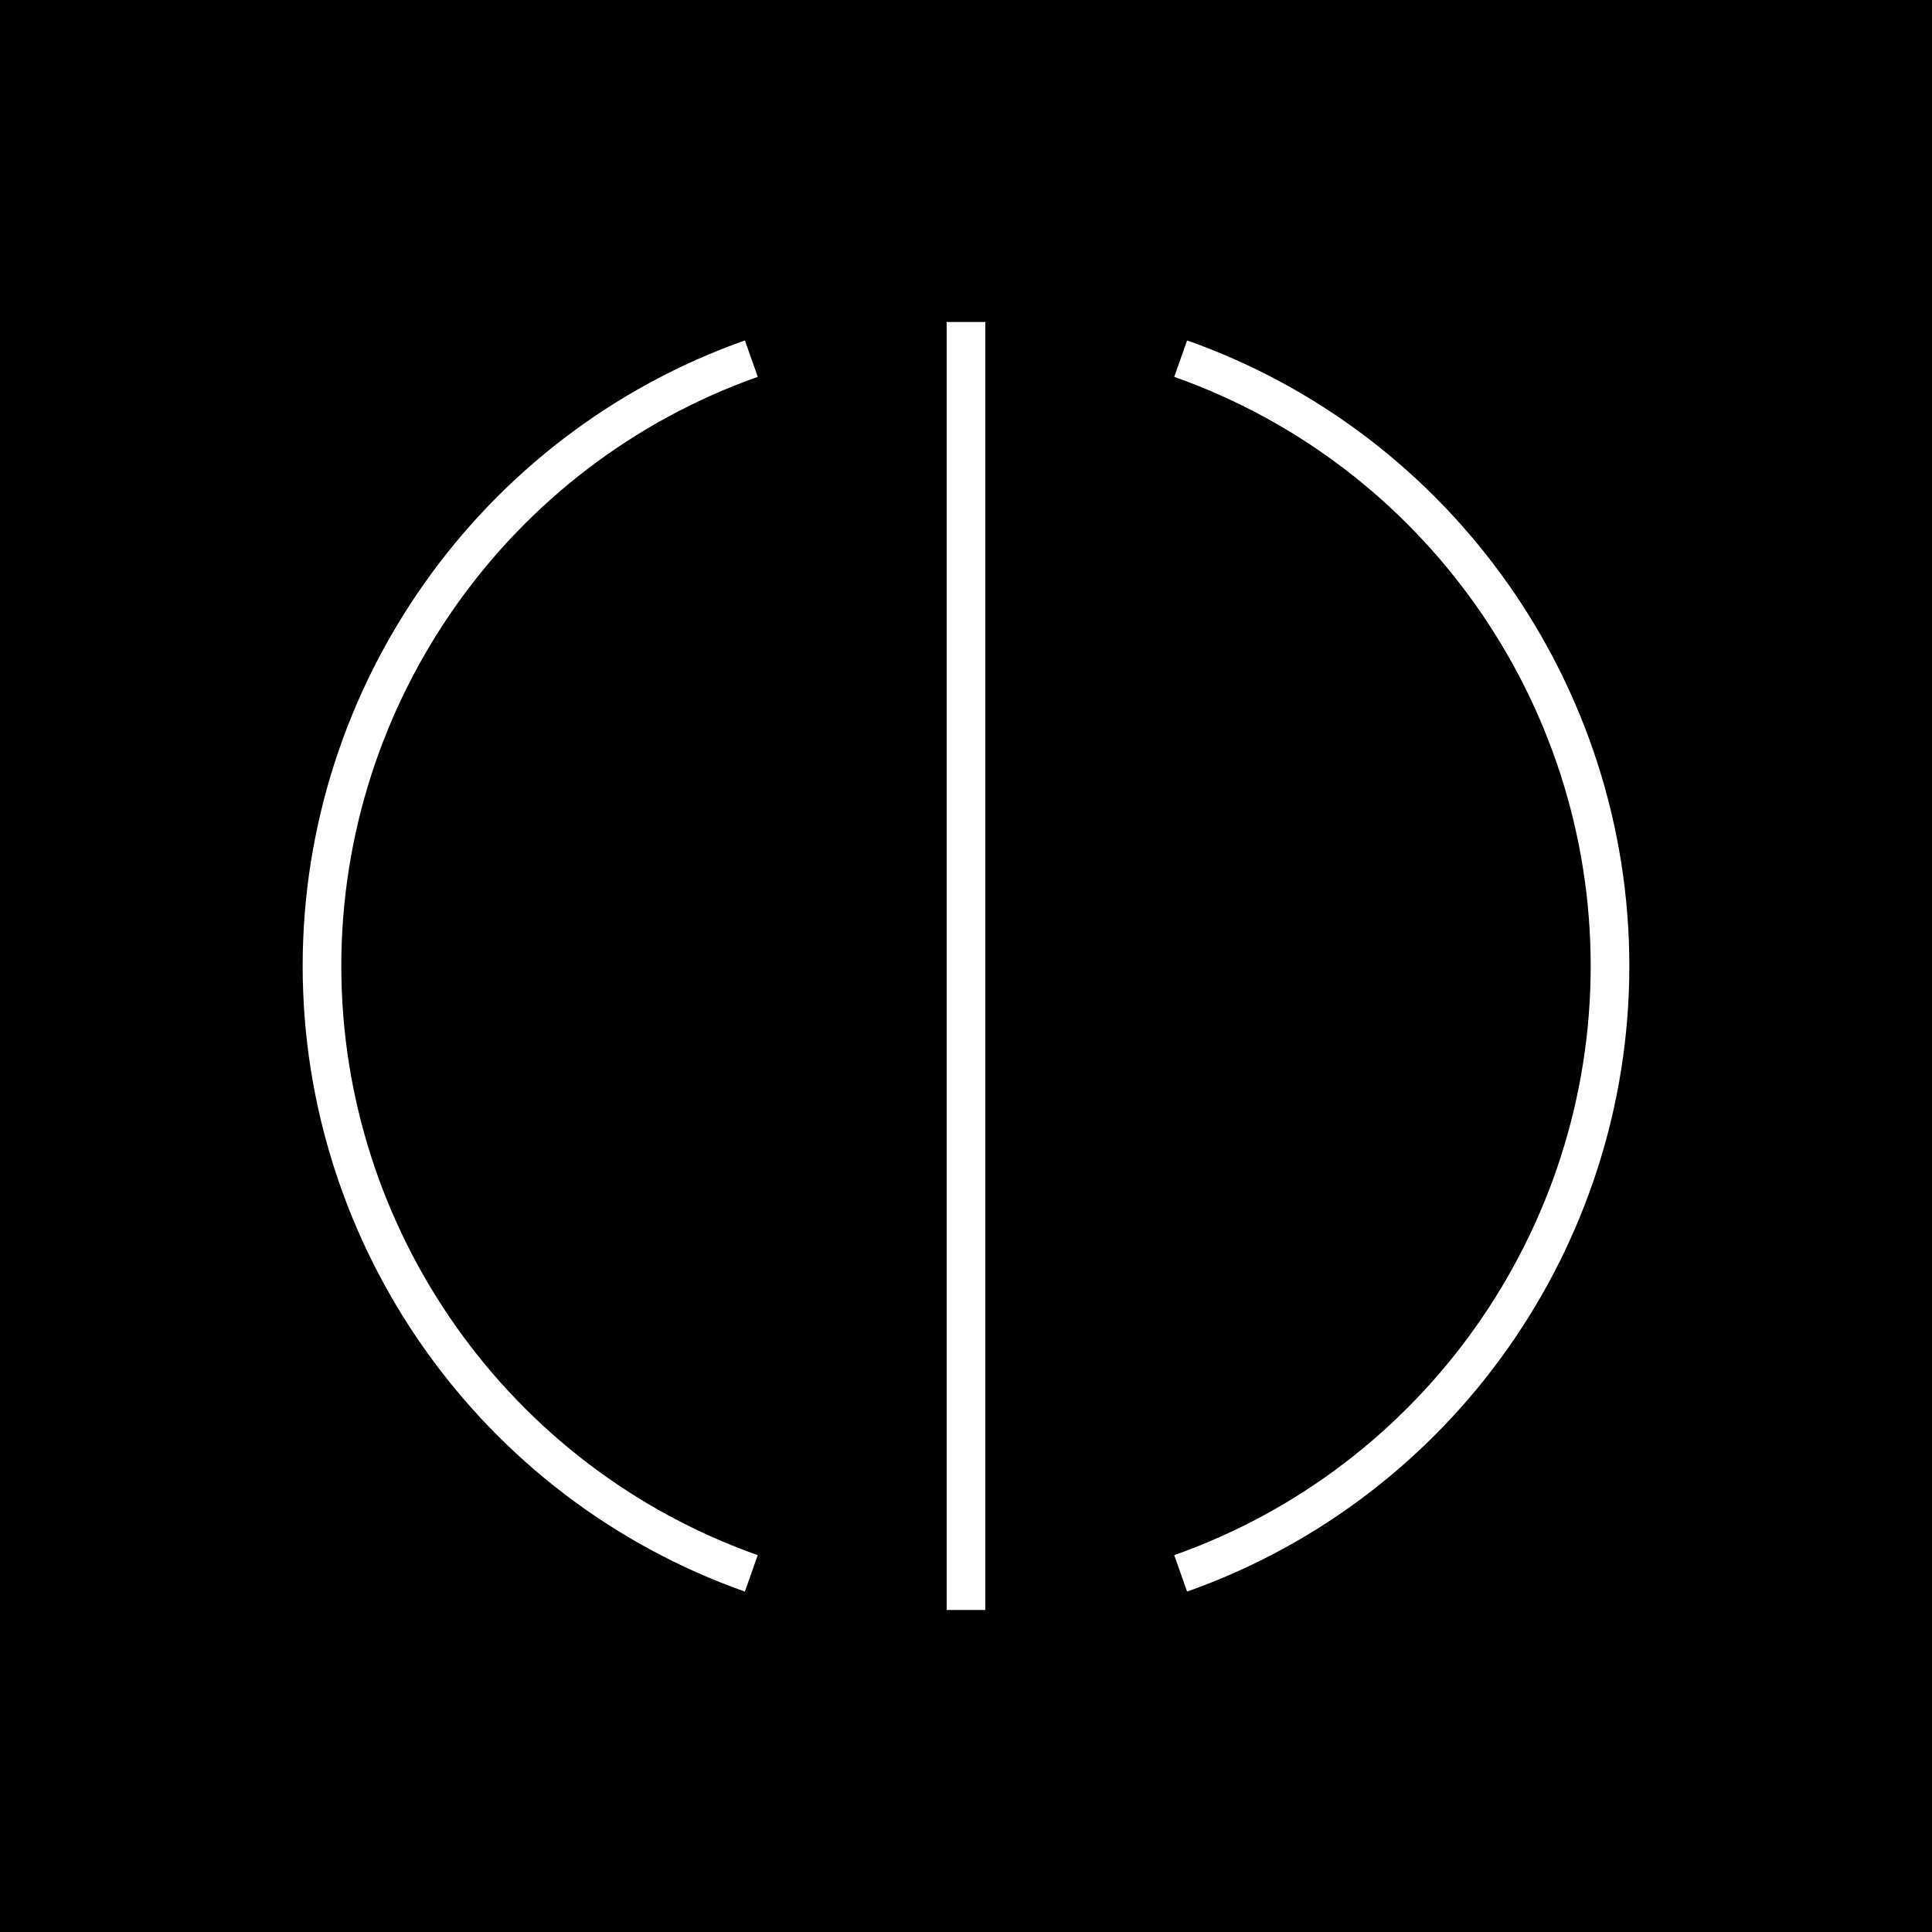 <?xml version="1.0" encoding="utf-8"?>
<!-- Generator: Adobe Illustrator 23.0.0, SVG Export Plug-In . SVG Version: 6.00 Build 0)  -->
<svg version="1.1" xmlns="http://www.w3.org/2000/svg" xmlns:xlink="http://www.w3.org/1999/xlink" x="0px" y="0px"
	 viewBox="0 0 500 500" style="enable-background:new 0 0 500 500;" xml:space="preserve">
<style type="text/css">
	.st0{fill:#FFFFFF;}
</style>
<g id="BG">
	<rect width="500" height="500"/>
</g>
<g id="DESIGN">
	<g>
		<path class="st0" d="M307.22,88.1l-3.33,9.43c64.46,22.79,107.78,84.06,107.78,152.47s-43.31,129.68-107.78,152.47l3.33,9.43
			c68.45-24.2,114.45-89.26,114.45-161.9S375.67,112.3,307.22,88.1z"/>
		<path class="st0" d="M196.11,97.53l-3.33-9.43C124.33,112.3,78.33,177.36,78.33,250s45.99,137.7,114.44,161.9l3.33-9.43
			C131.65,379.68,88.33,318.41,88.33,250S131.65,120.32,196.11,97.53z"/>
		<rect x="245" y="83.33" class="st0" width="10" height="333.33"/>
	</g>
</g>
</svg>
